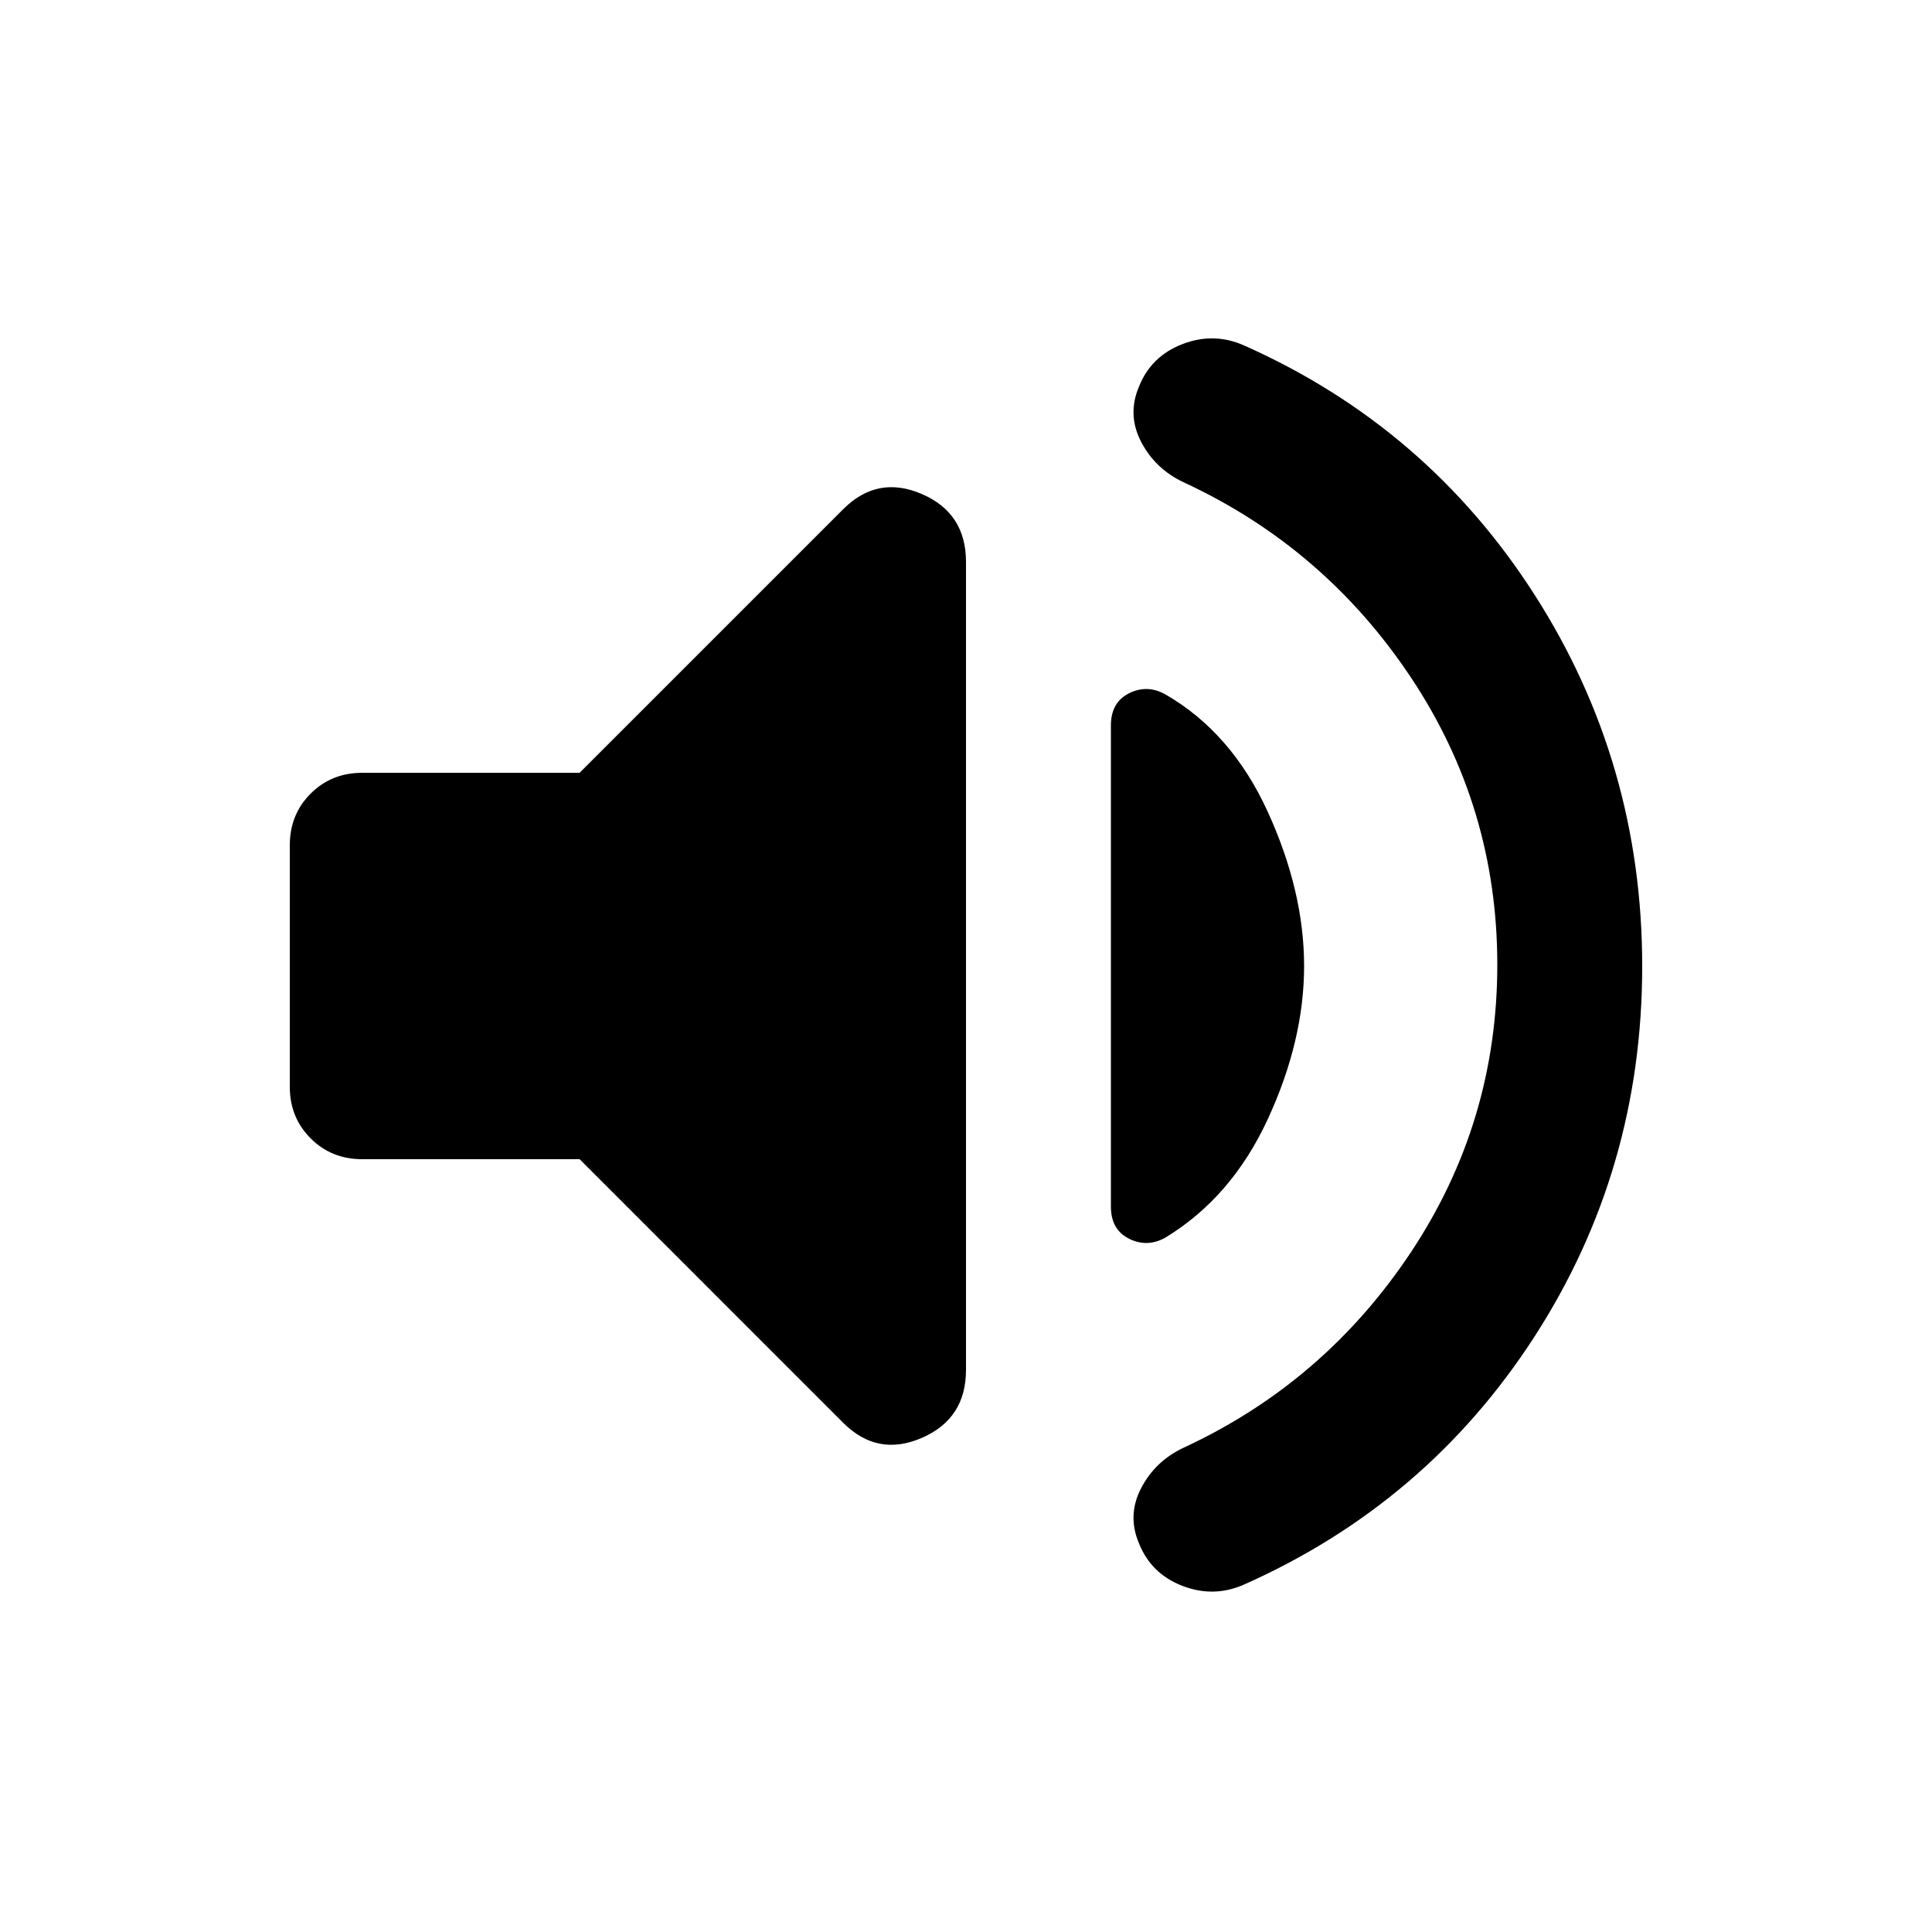 <svg xmlns="http://www.w3.org/2000/svg" height="20" viewBox="0 -960 960 960" width="20"><path d="M744-480.66q0-78.34-43-142.84t-112.84-96.84Q574-727 567-740.5t-1-27.5q6-15 21.5-21t30.51.58Q709-748 762.5-664.5 816-581 816-479.87t-53.5 184Q709-213 618.01-172.58 603-166 587.5-172q-15.5-6-21.5-21-6-14 1-27.5t21.16-20.16Q658-273 701-337.66q43-64.65 43-143ZM288-384H180q-15.3 0-25.65-10.35Q144-404.7 144-420v-120q0-15.3 10.35-25.65Q164.7-576 180-576h108l131-131q17-17 39-7.55t22 33.76v401.48q0 24.31-22 33.81-22 9.5-39-7.5L288-384Zm360-96q0 37-18 76t-51 59q-9 5-18 .5t-9-15.97v-239.06q0-11.47 9-15.97t18 .5q33 19 51 58.5t18 76.5Z"/></svg>